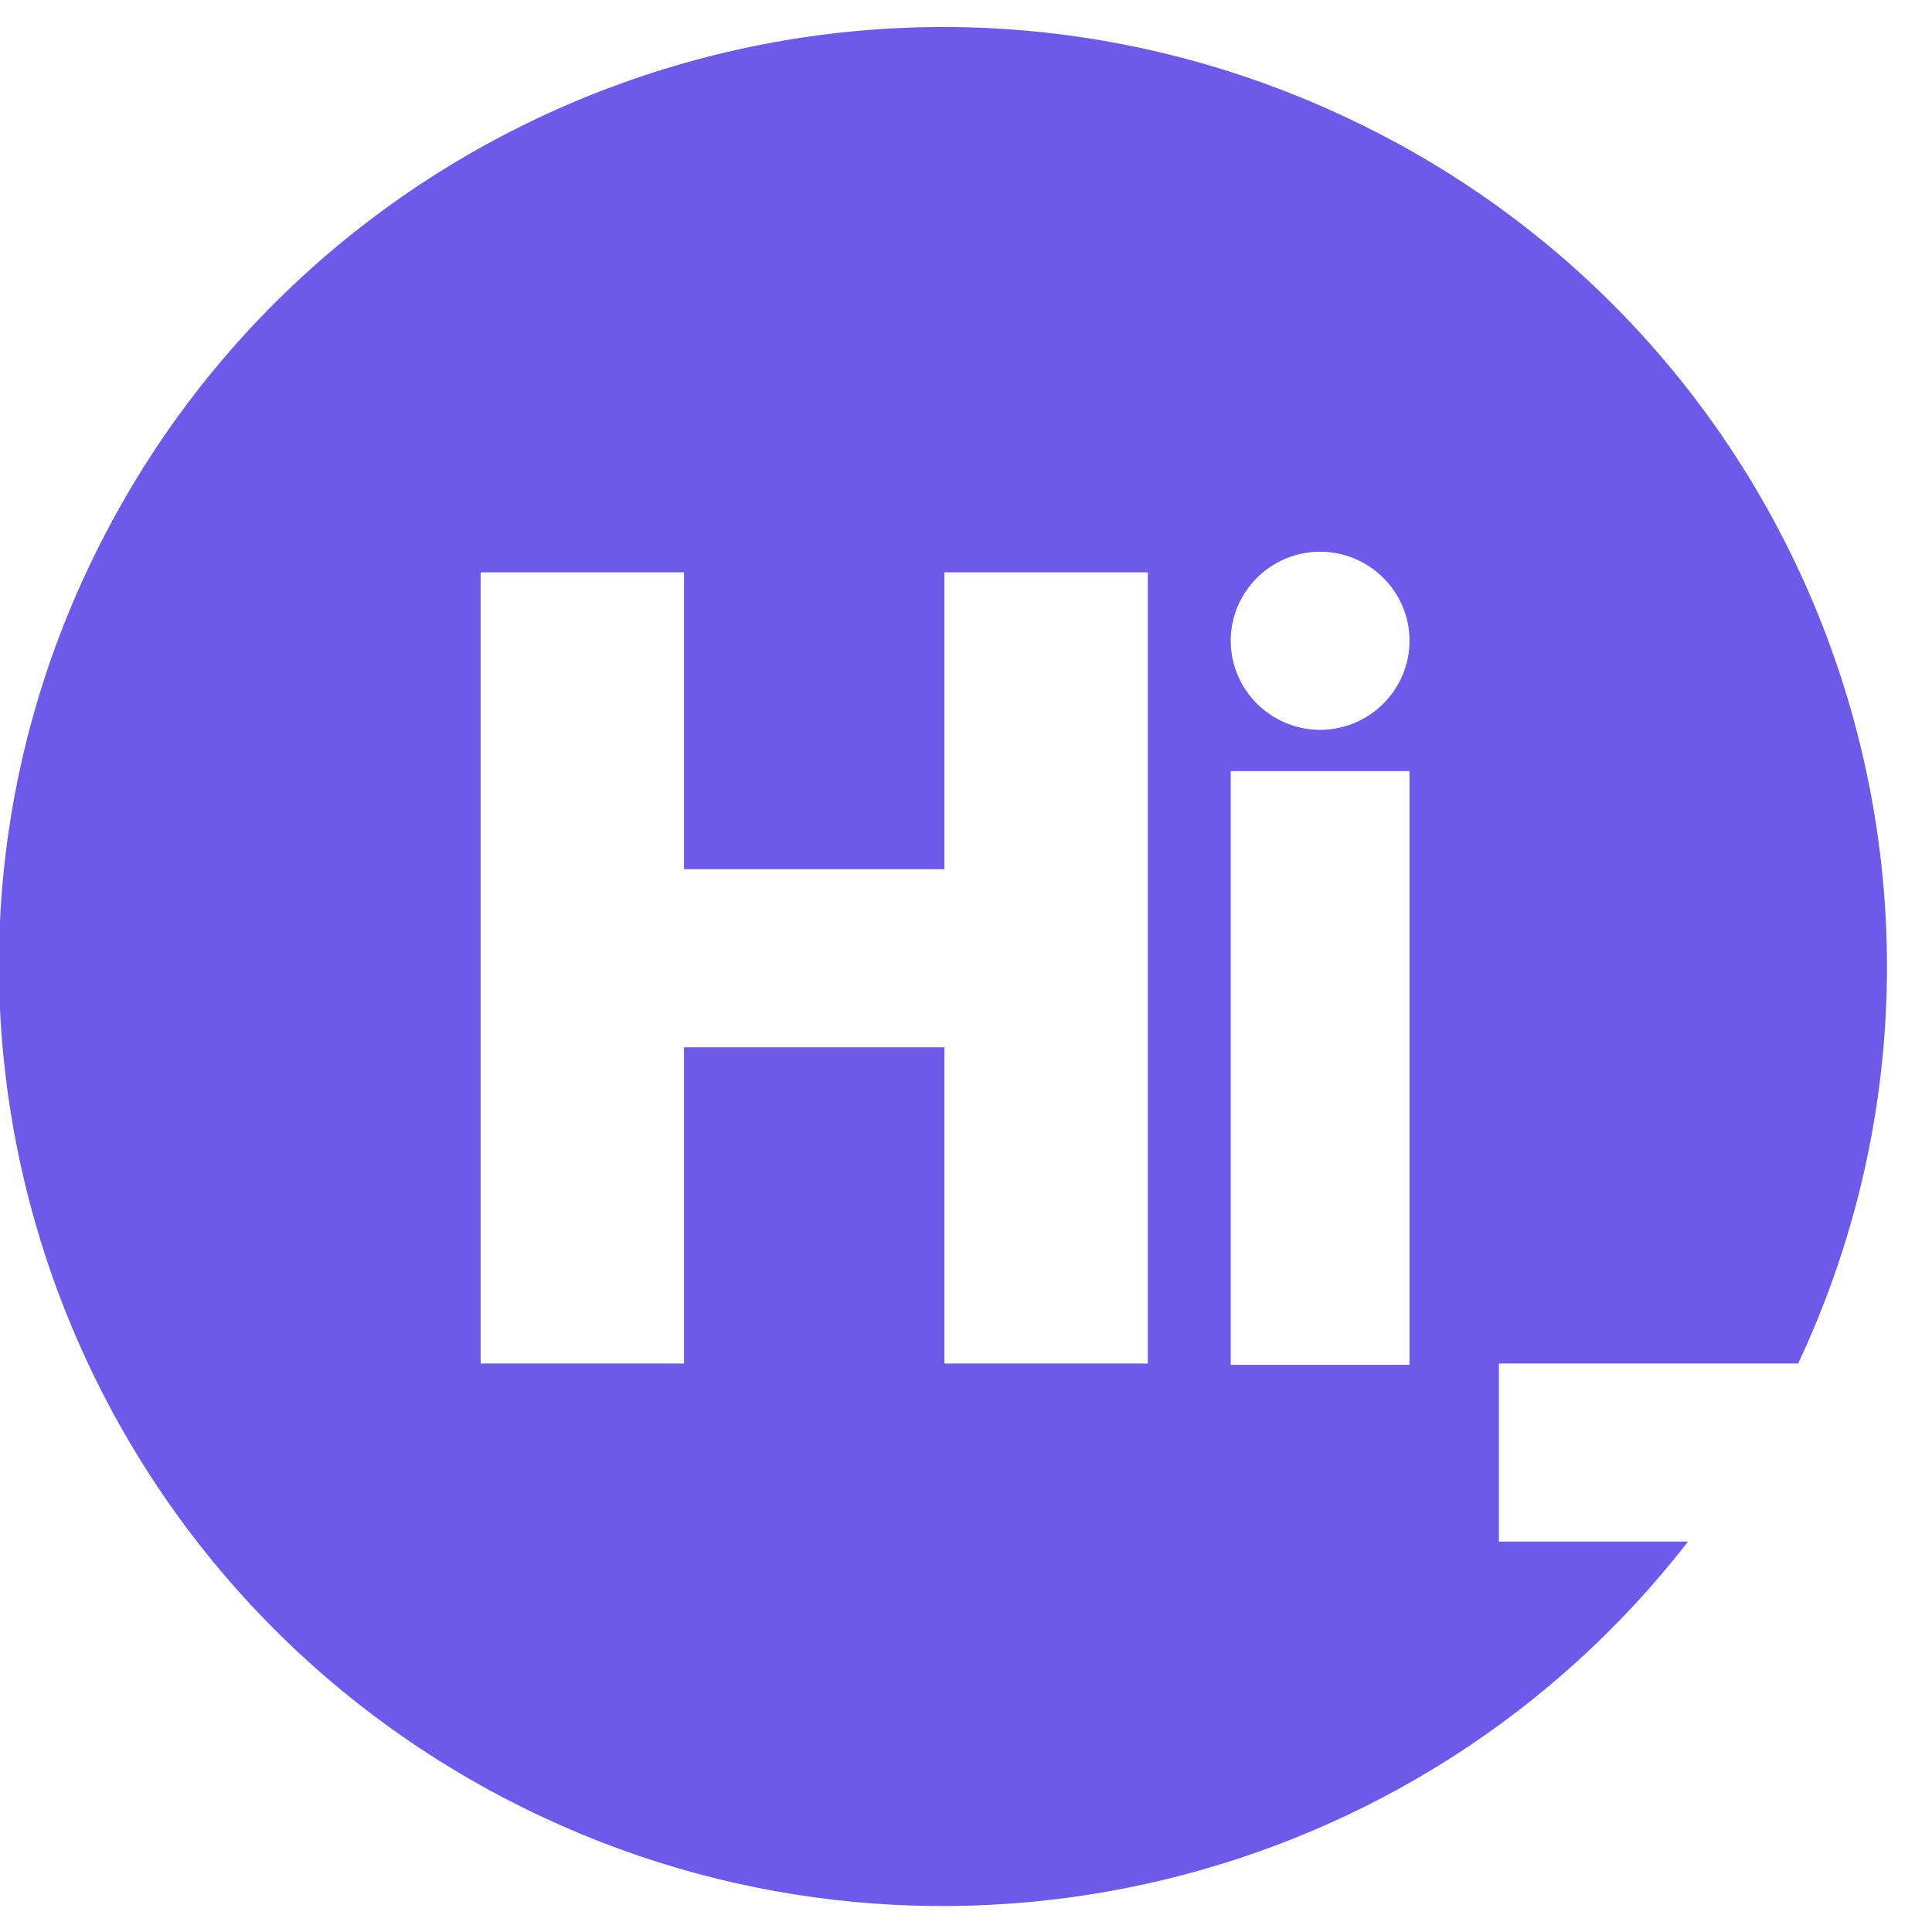 <svg width="41" height="41" viewBox="0 0 41 41" fill="none" xmlns="http://www.w3.org/2000/svg">
<path d="M38.16 28.936C42.834 18.966 38.518 7.107 28.483 2.451C18.448 -2.205 6.571 2.095 1.87 12.064C-2.832 22.034 1.54 33.92 11.547 38.576C20.015 42.52 30.105 40.083 35.823 32.715H31.809V28.936H38.16ZM24.331 28.936H20.042V22.225H14.516V28.936H10.2V12.146H14.516V18.446H20.042V12.146H24.359V28.936H24.331ZM28.015 11.708C29.06 11.708 29.912 12.557 29.912 13.598C29.912 14.639 29.06 15.488 28.015 15.488C26.971 15.488 26.118 14.639 26.118 13.598C26.118 12.557 26.971 11.708 28.015 11.708ZM29.912 28.963H26.118V16.364H29.912V28.963Z" fill="#6E5AEA"/>
</svg>
